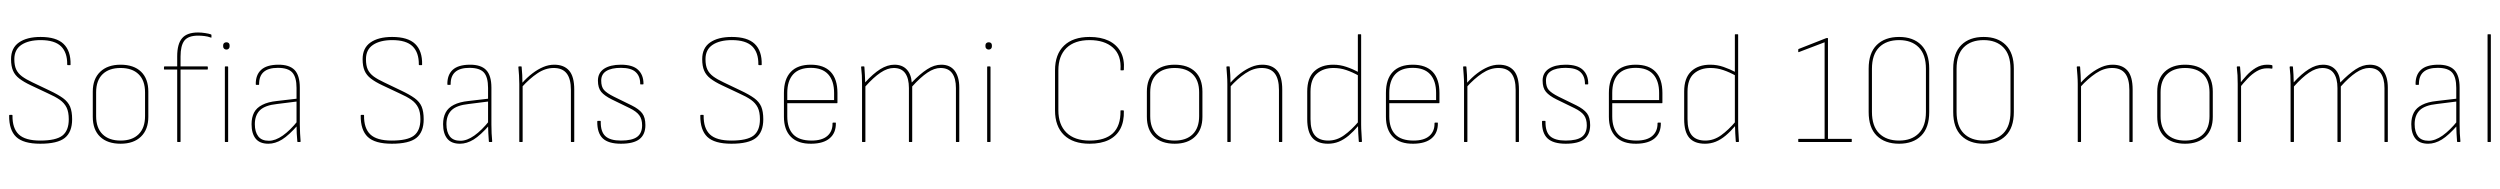 <svg xmlns="http://www.w3.org/2000/svg" xmlns:xlink="http://www.w3.org/1999/xlink" width="380.232" height="28.8"><path fill="black" d="M6.12 21.86L6.12 21.86Q3.55 21.86 2.46 20.82Q1.37 19.78 1.39 17.57L1.39 17.57Q1.39 17.47 1.49 17.47L1.49 17.47L1.82 17.47Q1.90 17.47 1.90 17.57L1.90 17.57Q1.87 19.51 2.86 20.45Q3.84 21.38 6.12 21.38L6.12 21.38Q8.50 21.38 9.48 20.63Q10.46 19.87 10.46 18.14L10.46 18.14Q10.46 17.04 10.13 16.36Q9.79 15.67 9.10 15.18Q8.40 14.69 7.25 14.18L7.25 14.18L4.66 12.96Q3.60 12.46 2.94 11.95Q2.28 11.45 1.98 10.75Q1.68 10.06 1.68 9.00L1.68 9.00Q1.68 7.30 2.88 6.46Q4.08 5.62 6.17 5.62L6.17 5.62Q8.57 5.62 9.67 6.68Q10.78 7.75 10.73 9.82L10.73 9.82Q10.73 9.91 10.66 9.91L10.66 9.91L10.32 9.91Q10.27 9.91 10.25 9.88Q10.22 9.84 10.22 9.82L10.22 9.82Q10.25 7.99 9.28 7.04Q8.30 6.10 6.19 6.10L6.19 6.10Q4.34 6.10 3.26 6.82Q2.18 7.54 2.18 9.00L2.18 9.00Q2.18 9.96 2.46 10.56Q2.74 11.16 3.35 11.62Q3.96 12.07 4.94 12.53L4.94 12.53L7.56 13.78Q8.83 14.38 9.59 14.93Q10.34 15.48 10.66 16.22Q10.97 16.97 10.97 18.14L10.97 18.14Q10.97 20.09 9.85 20.98Q8.74 21.86 6.12 21.86ZM18.34 21.86L18.34 21.86Q16.34 21.86 15.23 20.80Q14.11 19.73 14.11 17.76L14.11 17.76L14.11 13.94Q14.11 12.00 15.24 10.92Q16.37 9.84 18.34 9.84L18.34 9.84Q20.35 9.84 21.46 10.91Q22.56 11.98 22.56 13.94L22.56 13.94L22.56 17.76Q22.56 19.70 21.44 20.78Q20.33 21.86 18.34 21.86ZM18.34 21.38L18.34 21.38Q20.11 21.38 21.08 20.42Q22.06 19.46 22.06 17.66L22.06 17.66L22.06 14.04Q22.06 12.24 21.08 11.29Q20.11 10.34 18.34 10.34L18.34 10.34Q16.58 10.34 15.60 11.29Q14.62 12.24 14.62 14.04L14.62 14.04L14.62 17.66Q14.62 19.46 15.60 20.42Q16.58 21.38 18.34 21.38ZM27.38 21.60L27.02 21.60Q27 21.60 26.98 21.58Q26.95 21.55 26.95 21.53L26.95 21.53L26.95 10.58L25.03 10.58Q24.98 10.58 24.96 10.57Q24.94 10.56 24.94 10.51L24.94 10.51L24.94 10.20Q24.94 10.15 24.96 10.13Q24.98 10.10 25.03 10.10L25.03 10.10L26.95 10.10L26.95 8.57Q26.95 6.67 27.70 5.81Q28.44 4.94 30.12 4.94L30.12 4.94Q30.65 4.94 31.20 5.03Q31.75 5.11 32.09 5.23L32.09 5.23Q32.16 5.28 32.16 5.33L32.16 5.33L32.16 5.69Q32.16 5.76 32.06 5.71L32.06 5.71Q31.61 5.54 31.09 5.48Q30.58 5.42 30.14 5.42L30.14 5.42Q28.63 5.42 28.04 6.18Q27.46 6.94 27.46 8.59L27.46 8.59L27.46 10.10L31.51 10.10Q31.61 10.10 31.61 10.20L31.61 10.20L31.61 10.51Q31.61 10.54 31.58 10.56Q31.56 10.58 31.51 10.58L31.51 10.58L27.46 10.58L27.46 21.53Q27.46 21.60 27.38 21.60L27.38 21.60ZM34.61 21.60L34.27 21.60Q34.20 21.60 34.20 21.53L34.20 21.53L34.20 10.20Q34.20 10.10 34.27 10.10L34.27 10.10L34.61 10.10Q34.70 10.10 34.70 10.20L34.70 10.20L34.70 21.53Q34.70 21.60 34.61 21.60L34.61 21.60ZM34.44 7.54L34.44 7.54Q34.22 7.54 34.08 7.40Q33.94 7.27 33.94 7.06L33.94 7.06L33.94 6.89Q33.94 6.67 34.08 6.55Q34.22 6.43 34.44 6.43L34.44 6.43Q34.66 6.43 34.79 6.55Q34.92 6.67 34.92 6.89L34.92 6.89L34.92 7.06Q34.92 7.27 34.79 7.40Q34.66 7.54 34.44 7.54ZM45.62 21.60L45.31 21.60Q45.22 21.60 45.22 21.50L45.22 21.50Q45.17 20.90 45.13 20.27Q45.10 19.63 45.10 19.06L45.10 19.06L45.10 18.82L45.10 13.37Q45.10 11.74 44.46 11.03Q43.82 10.32 42.26 10.32L42.26 10.32Q39.38 10.32 39.41 12.82L39.41 12.82Q39.41 12.91 39.34 12.91L39.34 12.91L39 12.91Q38.90 12.91 38.90 12.82L38.90 12.82Q38.88 11.40 39.71 10.63Q40.54 9.86 42.29 9.84L42.29 9.84Q43.99 9.82 44.80 10.64Q45.60 11.47 45.60 13.34L45.60 13.34L45.60 18.94Q45.60 19.63 45.64 20.27Q45.67 20.90 45.72 21.50L45.72 21.50Q45.72 21.60 45.62 21.60L45.62 21.60ZM40.82 21.86L40.82 21.86Q39.50 21.86 38.88 21.08Q38.26 20.30 38.26 18.89L38.26 18.89Q38.26 17.86 38.64 17.12Q39.02 16.39 39.89 15.95Q40.75 15.50 42.12 15.36L42.12 15.36L45.22 15L45.22 15.43L42.12 15.82Q40.32 16.01 39.54 16.76Q38.76 17.52 38.76 18.89L38.76 18.89Q38.76 20.06 39.28 20.74Q39.79 21.41 40.90 21.41L40.90 21.41Q41.88 21.41 43.01 20.62Q44.14 19.82 45.29 18.38L45.29 18.38L45.31 19.01Q43.94 20.57 42.90 21.22Q41.86 21.86 40.82 21.86ZM59.59 21.86L59.59 21.86Q57.02 21.86 55.93 20.82Q54.84 19.78 54.86 17.57L54.86 17.57Q54.86 17.47 54.96 17.47L54.96 17.47L55.30 17.47Q55.37 17.47 55.37 17.57L55.37 17.57Q55.34 19.51 56.33 20.45Q57.31 21.38 59.59 21.38L59.59 21.38Q61.97 21.38 62.95 20.63Q63.94 19.87 63.94 18.14L63.94 18.14Q63.94 17.04 63.60 16.36Q63.26 15.67 62.57 15.18Q61.87 14.69 60.72 14.18L60.72 14.18L58.13 12.96Q57.07 12.46 56.41 11.95Q55.75 11.45 55.45 10.75Q55.15 10.06 55.15 9.00L55.15 9.00Q55.15 7.30 56.35 6.46Q57.55 5.62 59.64 5.62L59.64 5.62Q62.04 5.62 63.14 6.68Q64.25 7.75 64.20 9.82L64.20 9.82Q64.20 9.91 64.13 9.91L64.13 9.91L63.79 9.91Q63.74 9.91 63.72 9.88Q63.70 9.84 63.70 9.82L63.70 9.82Q63.72 7.99 62.75 7.04Q61.78 6.10 59.66 6.10L59.66 6.10Q57.82 6.10 56.74 6.82Q55.66 7.54 55.66 9.00L55.66 9.00Q55.66 9.96 55.93 10.56Q56.21 11.16 56.82 11.62Q57.43 12.07 58.42 12.53L58.42 12.53L61.03 13.78Q62.30 14.38 63.06 14.93Q63.82 15.48 64.13 16.22Q64.44 16.97 64.44 18.14L64.44 18.14Q64.44 20.09 63.32 20.98Q62.21 21.86 59.59 21.86ZM74.76 21.60L74.45 21.60Q74.35 21.60 74.35 21.50L74.35 21.50Q74.30 20.90 74.27 20.27Q74.23 19.63 74.23 19.06L74.23 19.06L74.23 18.82L74.23 13.37Q74.23 11.74 73.60 11.03Q72.96 10.32 71.40 10.32L71.40 10.32Q68.52 10.32 68.54 12.82L68.54 12.82Q68.54 12.91 68.47 12.91L68.47 12.91L68.14 12.91Q68.04 12.91 68.04 12.82L68.04 12.82Q68.02 11.40 68.84 10.63Q69.67 9.86 71.42 9.84L71.42 9.84Q73.13 9.82 73.93 10.64Q74.74 11.47 74.74 13.34L74.74 13.34L74.74 18.94Q74.74 19.63 74.77 20.27Q74.81 20.90 74.86 21.50L74.86 21.50Q74.86 21.60 74.76 21.60L74.76 21.60ZM69.96 21.86L69.96 21.86Q68.64 21.86 68.02 21.08Q67.39 20.30 67.39 18.89L67.39 18.89Q67.39 17.86 67.78 17.12Q68.16 16.39 69.02 15.95Q69.89 15.50 71.26 15.36L71.26 15.36L74.35 15L74.35 15.43L71.26 15.82Q69.46 16.01 68.68 16.76Q67.90 17.52 67.90 18.89L67.90 18.89Q67.90 20.06 68.41 20.74Q68.93 21.41 70.03 21.41L70.03 21.41Q71.02 21.41 72.14 20.62Q73.27 19.82 74.42 18.38L74.42 18.38L74.45 19.01Q73.08 20.57 72.04 21.22Q70.99 21.86 69.96 21.86ZM87.24 21.60L86.90 21.60Q86.83 21.60 86.83 21.53L86.83 21.53L86.83 13.68Q86.83 11.98 86.18 11.16Q85.54 10.34 84.22 10.34L84.22 10.34Q82.94 10.34 81.74 11.15Q80.54 11.95 79.37 13.25L79.37 13.25L79.37 12.67Q80.16 11.78 80.98 11.16Q81.79 10.54 82.62 10.19Q83.45 9.84 84.29 9.84L84.29 9.84Q85.78 9.84 86.56 10.74Q87.34 11.64 87.34 13.63L87.34 13.63L87.34 21.53Q87.34 21.60 87.24 21.60L87.24 21.60ZM79.39 21.60L79.06 21.60Q78.98 21.60 78.98 21.53L78.98 21.53L78.98 12.77Q78.98 12.14 78.94 11.47Q78.89 10.80 78.84 10.20L78.84 10.20Q78.84 10.10 78.94 10.10L78.94 10.10L79.27 10.10Q79.34 10.10 79.34 10.20L79.34 10.20Q79.39 10.78 79.43 11.42Q79.46 12.07 79.46 12.70L79.46 12.70L79.49 12.89L79.49 21.53Q79.49 21.60 79.39 21.60L79.39 21.60ZM94.44 21.86L94.44 21.86Q92.54 21.86 91.68 21.05Q90.82 20.23 90.84 18.48L90.84 18.48Q90.84 18.38 90.94 18.38L90.94 18.38L91.30 18.38Q91.37 18.38 91.37 18.48L91.37 18.48Q91.34 20.04 92.08 20.71Q92.81 21.38 94.44 21.38L94.44 21.38Q96.14 21.38 96.90 20.82Q97.66 20.26 97.66 19.06L97.66 19.06Q97.66 18.10 97.22 17.52Q96.79 16.94 95.76 16.44L95.76 16.44L93.05 15.12Q91.94 14.57 91.44 13.97Q90.94 13.37 90.94 12.26L90.94 12.26Q90.94 11.09 91.87 10.46Q92.81 9.84 94.44 9.84L94.44 9.84Q96.22 9.84 97.04 10.61Q97.87 11.38 97.87 12.74L97.87 12.74Q97.87 12.84 97.78 12.84L97.78 12.84L97.44 12.84Q97.37 12.84 97.37 12.74L97.37 12.74Q97.37 11.59 96.68 10.96Q96 10.32 94.44 10.32L94.44 10.32Q93 10.32 92.22 10.80Q91.44 11.28 91.44 12.26L91.44 12.26Q91.44 13.20 91.86 13.68Q92.28 14.16 93.34 14.69L93.34 14.69L96.07 16.03Q97.18 16.58 97.67 17.22Q98.16 17.86 98.16 19.03L98.16 19.03Q98.16 20.45 97.26 21.16Q96.36 21.86 94.44 21.86ZM111.24 21.86L111.24 21.86Q108.67 21.86 107.58 20.82Q106.49 19.78 106.51 17.57L106.51 17.57Q106.51 17.47 106.61 17.47L106.61 17.47L106.94 17.47Q107.02 17.47 107.02 17.57L107.02 17.57Q106.99 19.51 107.98 20.45Q108.96 21.38 111.24 21.38L111.24 21.38Q113.62 21.38 114.60 20.63Q115.58 19.87 115.58 18.14L115.58 18.14Q115.58 17.04 115.25 16.36Q114.91 15.67 114.22 15.18Q113.52 14.69 112.37 14.18L112.37 14.18L109.78 12.96Q108.72 12.46 108.06 11.95Q107.40 11.45 107.10 10.75Q106.80 10.06 106.80 9.00L106.80 9.00Q106.80 7.30 108.00 6.46Q109.20 5.62 111.29 5.62L111.29 5.62Q113.69 5.62 114.79 6.68Q115.90 7.75 115.85 9.82L115.85 9.82Q115.85 9.91 115.78 9.91L115.78 9.91L115.44 9.91Q115.39 9.91 115.37 9.88Q115.34 9.84 115.34 9.82L115.34 9.82Q115.37 7.99 114.40 7.04Q113.42 6.10 111.31 6.10L111.31 6.10Q109.46 6.10 108.38 6.82Q107.30 7.54 107.30 9.00L107.30 9.00Q107.30 9.96 107.58 10.56Q107.86 11.16 108.47 11.62Q109.08 12.07 110.06 12.53L110.06 12.53L112.68 13.78Q113.95 14.38 114.71 14.93Q115.46 15.48 115.78 16.22Q116.09 16.97 116.09 18.14L116.09 18.14Q116.09 20.09 114.97 20.98Q113.86 21.86 111.24 21.86ZM123.41 21.86L123.41 21.86Q121.37 21.89 120.30 20.82Q119.23 19.75 119.23 17.76L119.23 17.76L119.23 14.14Q119.23 12.02 120.28 10.93Q121.32 9.84 123.31 9.84L123.31 9.84Q125.30 9.84 126.34 10.93Q127.37 12.02 127.37 14.14L127.37 14.14L127.37 15.60Q127.37 15.70 127.30 15.70L127.30 15.70L119.74 15.70L119.74 17.69Q119.74 19.51 120.65 20.45Q121.56 21.38 123.43 21.38L123.43 21.38Q125.02 21.38 125.83 20.68Q126.65 19.97 126.62 18.74L126.62 18.74Q126.62 18.65 126.72 18.65L126.72 18.65L127.08 18.65Q127.13 18.65 127.13 18.72L127.13 18.72Q127.15 20.21 126.20 21.02Q125.26 21.84 123.41 21.86ZM119.74 14.14L119.74 15.22L126.86 15.22L126.86 14.14Q126.86 12.29 125.96 11.30Q125.06 10.32 123.31 10.32L123.31 10.32Q121.54 10.32 120.64 11.30Q119.74 12.29 119.74 14.14L119.74 14.14ZM131.52 21.60L131.18 21.60Q131.11 21.60 131.11 21.53L131.11 21.53L131.11 12.77Q131.11 12.10 131.08 11.46Q131.04 10.82 130.97 10.20L130.97 10.20Q130.97 10.10 131.06 10.10L131.06 10.10L131.40 10.10Q131.47 10.10 131.47 10.20L131.47 10.20Q131.52 10.78 131.54 11.34Q131.57 11.90 131.59 12.53L131.59 12.53Q132.79 11.21 133.88 10.52Q134.98 9.84 136.03 9.84L136.03 9.84Q137.21 9.84 137.89 10.55Q138.58 11.26 138.67 12.55L138.67 12.55Q139.94 11.23 141.01 10.54Q142.08 9.84 143.16 9.84L143.16 9.84Q144.50 9.84 145.20 10.76Q145.90 11.69 145.90 13.32L145.90 13.32L145.90 21.53Q145.90 21.60 145.80 21.60L145.80 21.60L145.46 21.60Q145.39 21.60 145.39 21.53L145.39 21.53L145.39 13.39Q145.39 11.93 144.82 11.14Q144.24 10.34 143.06 10.34L143.06 10.34Q142.10 10.34 141.05 11.05Q139.99 11.76 138.74 13.15L138.74 13.15L138.74 21.53Q138.74 21.60 138.65 21.60L138.65 21.60L138.31 21.60Q138.24 21.60 138.24 21.53L138.24 21.53L138.24 13.39Q138.24 11.93 137.68 11.14Q137.11 10.34 135.94 10.34L135.94 10.34Q134.98 10.34 133.92 11.05Q132.86 11.76 131.62 13.15L131.62 13.15L131.62 21.53Q131.62 21.60 131.52 21.60L131.52 21.60ZM150.55 21.60L150.22 21.60Q150.14 21.60 150.14 21.53L150.14 21.53L150.14 10.20Q150.14 10.10 150.22 10.10L150.22 10.10L150.55 10.10Q150.65 10.10 150.65 10.20L150.65 10.20L150.65 21.53Q150.65 21.60 150.55 21.60L150.55 21.60ZM150.38 7.54L150.38 7.54Q150.17 7.54 150.02 7.40Q149.88 7.27 149.88 7.06L149.88 7.06L149.88 6.89Q149.88 6.67 150.02 6.55Q150.17 6.43 150.38 6.43L150.38 6.43Q150.60 6.43 150.73 6.55Q150.86 6.67 150.86 6.89L150.86 6.89L150.86 7.06Q150.86 7.27 150.73 7.40Q150.60 7.54 150.38 7.54ZM165.72 21.86L165.72 21.86Q163.18 21.86 161.82 20.53Q160.46 19.20 160.46 16.78L160.46 16.78L160.46 10.70Q160.46 8.26 161.83 6.94Q163.20 5.62 165.72 5.62L165.72 5.62Q167.42 5.62 168.62 6.19Q169.82 6.77 170.44 7.88Q171.05 9.00 170.93 10.61L170.93 10.61Q170.90 10.63 170.89 10.67Q170.88 10.70 170.83 10.70L170.83 10.70L170.50 10.70Q170.40 10.70 170.42 10.61L170.42 10.61Q170.57 8.40 169.28 7.25Q168.00 6.10 165.72 6.10L165.72 6.10Q163.44 6.10 162.20 7.30Q160.97 8.50 160.97 10.70L160.97 10.70L160.97 16.78Q160.97 18.96 162.20 20.17Q163.44 21.38 165.72 21.38L165.72 21.38Q168.07 21.38 169.26 20.27Q170.45 19.15 170.42 16.87L170.42 16.87Q170.40 16.78 170.50 16.78L170.50 16.78L170.83 16.78Q170.90 16.78 170.93 16.87L170.93 16.87Q170.98 18.48 170.39 19.60Q169.80 20.71 168.62 21.29Q167.45 21.86 165.72 21.86ZM178.66 21.86L178.66 21.86Q176.66 21.86 175.55 20.80Q174.43 19.73 174.43 17.76L174.43 17.76L174.43 13.94Q174.43 12.00 175.56 10.92Q176.69 9.84 178.66 9.84L178.66 9.84Q180.67 9.84 181.78 10.91Q182.88 11.98 182.88 13.94L182.88 13.94L182.88 17.76Q182.88 19.70 181.76 20.78Q180.65 21.86 178.66 21.86ZM178.66 21.38L178.66 21.38Q180.43 21.38 181.40 20.42Q182.38 19.46 182.38 17.66L182.38 17.66L182.38 14.04Q182.38 12.24 181.40 11.29Q180.43 10.34 178.66 10.34L178.66 10.34Q176.90 10.34 175.92 11.29Q174.94 12.24 174.94 14.04L174.94 14.04L174.94 17.66Q174.94 19.46 175.92 20.42Q176.90 21.38 178.66 21.38ZM194.93 21.60L194.59 21.60Q194.52 21.60 194.52 21.53L194.52 21.53L194.52 13.68Q194.52 11.98 193.87 11.16Q193.22 10.34 191.90 10.34L191.90 10.34Q190.63 10.34 189.43 11.15Q188.23 11.95 187.06 13.25L187.06 13.25L187.06 12.67Q187.85 11.78 188.66 11.16Q189.48 10.54 190.31 10.19Q191.14 9.84 191.98 9.84L191.98 9.84Q193.46 9.84 194.24 10.74Q195.02 11.64 195.02 13.63L195.02 13.63L195.02 21.53Q195.02 21.60 194.93 21.60L194.93 21.60ZM187.08 21.60L186.74 21.60Q186.67 21.60 186.67 21.53L186.67 21.53L186.67 12.77Q186.67 12.14 186.62 11.47Q186.58 10.80 186.53 10.20L186.53 10.20Q186.53 10.10 186.62 10.10L186.62 10.10L186.96 10.10Q187.03 10.10 187.03 10.20L187.03 10.20Q187.08 10.78 187.12 11.42Q187.15 12.07 187.15 12.70L187.15 12.70L187.18 12.89L187.18 21.53Q187.18 21.60 187.08 21.60L187.08 21.60ZM201.98 21.86L201.98 21.86Q200.38 21.86 199.60 20.96Q198.82 20.06 198.82 18.12L198.82 18.12L198.82 13.92Q198.82 11.86 199.88 10.85Q200.95 9.84 202.78 9.84L202.78 9.84Q203.83 9.84 204.80 10.18Q205.78 10.51 206.76 11.04L206.76 11.04L206.76 11.57Q205.70 10.97 204.77 10.66Q203.83 10.34 202.82 10.34L202.82 10.34Q201.26 10.34 200.29 11.20Q199.32 12.05 199.32 13.94L199.32 13.94L199.32 18.12Q199.32 19.82 199.99 20.60Q200.66 21.38 202.03 21.38L202.03 21.38Q203.30 21.38 204.42 20.58Q205.54 19.78 206.64 18.48L206.64 18.48L206.64 19.08Q205.87 19.99 205.13 20.62Q204.38 21.24 203.62 21.55Q202.85 21.86 201.98 21.86ZM207.05 21.60L206.76 21.60Q206.66 21.60 206.66 21.50L206.66 21.50Q206.62 20.90 206.58 20.28Q206.54 19.66 206.54 19.06L206.54 19.06L206.52 18.82L206.52 5.28Q206.52 5.21 206.62 5.21L206.62 5.21L206.95 5.21Q207.02 5.21 207.02 5.28L207.02 5.28L207.02 18.96Q207.02 19.61 207.07 20.24Q207.12 20.88 207.14 21.50L207.14 21.50Q207.14 21.60 207.05 21.60L207.05 21.60ZM214.97 21.86L214.97 21.86Q212.93 21.89 211.86 20.82Q210.79 19.75 210.79 17.76L210.79 17.76L210.79 14.14Q210.79 12.02 211.84 10.93Q212.88 9.84 214.87 9.84L214.87 9.84Q216.86 9.84 217.90 10.93Q218.93 12.02 218.93 14.14L218.93 14.14L218.93 15.60Q218.93 15.70 218.86 15.70L218.86 15.70L211.30 15.70L211.30 17.69Q211.30 19.51 212.21 20.45Q213.12 21.38 214.99 21.38L214.99 21.38Q216.58 21.38 217.39 20.68Q218.21 19.97 218.18 18.74L218.18 18.74Q218.18 18.65 218.28 18.65L218.28 18.65L218.64 18.65Q218.69 18.65 218.69 18.72L218.69 18.72Q218.71 20.21 217.76 21.02Q216.82 21.84 214.97 21.86ZM211.30 14.14L211.30 15.22L218.42 15.22L218.42 14.14Q218.42 12.29 217.52 11.30Q216.62 10.32 214.87 10.32L214.87 10.32Q213.10 10.32 212.20 11.30Q211.30 12.29 211.30 14.14L211.30 14.14ZM230.93 21.60L230.59 21.60Q230.52 21.60 230.52 21.53L230.52 21.53L230.52 13.68Q230.52 11.98 229.87 11.16Q229.22 10.34 227.90 10.34L227.90 10.34Q226.63 10.34 225.43 11.15Q224.23 11.95 223.06 13.25L223.06 13.25L223.06 12.67Q223.85 11.78 224.66 11.16Q225.48 10.54 226.31 10.19Q227.14 9.84 227.98 9.84L227.98 9.84Q229.46 9.84 230.24 10.74Q231.02 11.64 231.02 13.63L231.02 13.63L231.02 21.53Q231.02 21.60 230.93 21.60L230.93 21.60ZM223.08 21.60L222.74 21.60Q222.67 21.60 222.67 21.53L222.67 21.53L222.67 12.77Q222.67 12.14 222.62 11.47Q222.58 10.80 222.53 10.20L222.53 10.20Q222.53 10.10 222.62 10.10L222.62 10.10L222.96 10.10Q223.03 10.10 223.03 10.20L223.03 10.20Q223.08 10.78 223.12 11.42Q223.15 12.07 223.15 12.70L223.15 12.70L223.18 12.89L223.18 21.53Q223.18 21.60 223.08 21.60L223.08 21.60ZM238.13 21.86L238.13 21.86Q236.23 21.86 235.37 21.05Q234.50 20.23 234.53 18.48L234.53 18.48Q234.53 18.38 234.62 18.38L234.62 18.38L234.98 18.38Q235.06 18.38 235.06 18.48L235.06 18.48Q235.03 20.04 235.76 20.71Q236.50 21.38 238.13 21.38L238.13 21.38Q239.83 21.38 240.59 20.82Q241.34 20.26 241.34 19.06L241.34 19.06Q241.34 18.10 240.91 17.52Q240.48 16.94 239.45 16.44L239.45 16.44L236.74 15.12Q235.63 14.57 235.13 13.97Q234.62 13.37 234.62 12.26L234.62 12.26Q234.62 11.09 235.56 10.46Q236.50 9.84 238.13 9.84L238.13 9.84Q239.90 9.84 240.73 10.61Q241.56 11.38 241.56 12.74L241.56 12.74Q241.56 12.84 241.46 12.84L241.46 12.84L241.13 12.84Q241.06 12.84 241.06 12.74L241.06 12.74Q241.06 11.59 240.37 10.96Q239.69 10.32 238.13 10.32L238.13 10.32Q236.69 10.32 235.91 10.80Q235.13 11.28 235.13 12.26L235.13 12.26Q235.13 13.20 235.55 13.68Q235.97 14.16 237.02 14.69L237.02 14.69L239.76 16.03Q240.86 16.58 241.36 17.22Q241.85 17.86 241.85 19.03L241.85 19.03Q241.85 20.45 240.95 21.16Q240.05 21.86 238.13 21.86ZM248.88 21.86L248.88 21.86Q246.84 21.89 245.77 20.82Q244.70 19.75 244.70 17.76L244.70 17.76L244.70 14.14Q244.70 12.02 245.75 10.93Q246.79 9.84 248.78 9.84L248.78 9.84Q250.78 9.84 251.81 10.93Q252.84 12.02 252.84 14.14L252.84 14.14L252.84 15.60Q252.84 15.70 252.77 15.70L252.77 15.70L245.21 15.70L245.21 17.69Q245.21 19.51 246.12 20.45Q247.03 21.38 248.90 21.38L248.90 21.38Q250.49 21.38 251.30 20.68Q252.12 19.97 252.10 18.74L252.10 18.74Q252.10 18.65 252.19 18.65L252.19 18.65L252.55 18.65Q252.60 18.65 252.60 18.72L252.60 18.72Q252.62 20.21 251.68 21.02Q250.73 21.84 248.88 21.86ZM245.21 14.14L245.21 15.22L252.34 15.22L252.34 14.14Q252.34 12.29 251.44 11.30Q250.54 10.32 248.78 10.32L248.78 10.32Q247.01 10.32 246.11 11.30Q245.21 12.29 245.21 14.14L245.21 14.14ZM259.32 21.86L259.32 21.86Q257.71 21.86 256.93 20.96Q256.15 20.06 256.15 18.12L256.15 18.12L256.15 13.92Q256.15 11.86 257.22 10.85Q258.29 9.84 260.11 9.84L260.11 9.84Q261.17 9.84 262.14 10.18Q263.11 10.51 264.10 11.04L264.10 11.04L264.10 11.57Q263.04 10.97 262.10 10.66Q261.17 10.34 260.16 10.34L260.16 10.34Q258.60 10.34 257.63 11.20Q256.66 12.05 256.66 13.94L256.66 13.94L256.66 18.12Q256.66 19.82 257.33 20.60Q258.00 21.38 259.37 21.38L259.37 21.38Q260.64 21.38 261.76 20.58Q262.87 19.78 263.98 18.48L263.98 18.48L263.98 19.08Q263.21 19.99 262.46 20.62Q261.72 21.24 260.95 21.55Q260.18 21.86 259.32 21.86ZM264.38 21.60L264.10 21.60Q264.00 21.60 264.00 21.50L264.00 21.50Q263.95 20.90 263.92 20.28Q263.88 19.66 263.88 19.06L263.88 19.06L263.86 18.82L263.86 5.28Q263.86 5.21 263.95 5.21L263.95 5.21L264.29 5.21Q264.36 5.21 264.36 5.28L264.36 5.28L264.36 18.96Q264.36 19.61 264.41 20.24Q264.46 20.88 264.48 21.50L264.48 21.50Q264.48 21.60 264.38 21.60L264.38 21.60ZM281.57 21.60L273.58 21.60Q273.50 21.60 273.50 21.53L273.50 21.53L273.50 21.19Q273.50 21.12 273.58 21.12L273.58 21.12L277.51 21.12L277.51 6.43L273.60 7.92Q273.50 7.97 273.50 7.87L273.50 7.87L273.50 7.56Q273.50 7.46 273.58 7.44L273.58 7.44L277.73 5.81Q277.82 5.78 277.87 5.78L277.87 5.78L277.94 5.78Q278.02 5.78 278.02 5.86L278.02 5.86L278.02 21.12L281.57 21.12Q281.64 21.12 281.64 21.19L281.64 21.19L281.64 21.53Q281.64 21.60 281.57 21.60L281.57 21.60ZM288.84 21.86L288.84 21.86Q286.68 21.86 285.44 20.64Q284.21 19.42 284.21 17.04L284.21 17.04L284.21 10.44Q284.21 8.06 285.44 6.84Q286.68 5.62 288.84 5.62L288.84 5.62Q290.98 5.62 292.20 6.84Q293.42 8.06 293.42 10.44L293.42 10.44L293.42 17.04Q293.42 19.42 292.20 20.64Q290.98 21.86 288.84 21.86ZM288.84 21.38L288.84 21.38Q290.74 21.38 291.83 20.28Q292.92 19.18 292.92 17.02L292.92 17.02L292.92 10.46Q292.92 8.30 291.83 7.20Q290.74 6.10 288.84 6.10L288.84 6.10Q286.90 6.10 285.80 7.20Q284.71 8.30 284.71 10.46L284.71 10.46L284.71 17.02Q284.71 19.18 285.80 20.28Q286.90 21.38 288.84 21.38ZM301.70 21.86L301.70 21.86Q299.54 21.86 298.31 20.64Q297.07 19.42 297.07 17.04L297.07 17.04L297.07 10.44Q297.07 8.06 298.31 6.84Q299.54 5.62 301.70 5.62L301.70 5.62Q303.84 5.62 305.06 6.84Q306.29 8.06 306.29 10.44L306.29 10.44L306.29 17.04Q306.29 19.42 305.06 20.64Q303.84 21.86 301.70 21.86ZM301.70 21.38L301.70 21.38Q303.60 21.38 304.69 20.28Q305.78 19.18 305.78 17.02L305.78 17.02L305.78 10.46Q305.78 8.30 304.69 7.20Q303.60 6.10 301.70 6.10L301.70 6.10Q299.76 6.10 298.67 7.20Q297.58 8.30 297.58 10.46L297.58 10.46L297.58 17.02Q297.58 19.18 298.67 20.28Q299.76 21.38 301.70 21.38ZM324.26 21.60L323.93 21.60Q323.86 21.60 323.86 21.53L323.86 21.53L323.86 13.68Q323.86 11.98 323.21 11.16Q322.56 10.34 321.24 10.34L321.24 10.34Q319.97 10.34 318.77 11.15Q317.57 11.95 316.39 13.25L316.39 13.25L316.39 12.67Q317.18 11.78 318.00 11.16Q318.82 10.54 319.64 10.19Q320.47 9.84 321.31 9.84L321.31 9.84Q322.80 9.84 323.58 10.74Q324.36 11.64 324.36 13.63L324.36 13.63L324.36 21.53Q324.36 21.60 324.26 21.60L324.26 21.60ZM316.42 21.60L316.08 21.60Q316.01 21.60 316.01 21.53L316.01 21.53L316.01 12.77Q316.01 12.14 315.96 11.47Q315.91 10.80 315.86 10.20L315.86 10.20Q315.86 10.10 315.96 10.10L315.96 10.10L316.30 10.10Q316.37 10.10 316.37 10.20L316.37 10.20Q316.42 10.78 316.45 11.42Q316.49 12.07 316.49 12.70L316.49 12.70L316.51 12.89L316.51 21.53Q316.51 21.60 316.42 21.60L316.42 21.60ZM332.33 21.86L332.33 21.86Q330.34 21.86 329.22 20.80Q328.10 19.73 328.10 17.76L328.10 17.76L328.10 13.94Q328.10 12.00 329.23 10.92Q330.36 9.84 332.33 9.84L332.33 9.84Q334.34 9.84 335.45 10.91Q336.55 11.98 336.55 13.94L336.55 13.94L336.55 17.76Q336.55 19.70 335.44 20.78Q334.32 21.86 332.33 21.86ZM332.33 21.38L332.33 21.38Q334.10 21.38 335.08 20.42Q336.05 19.46 336.05 17.66L336.05 17.66L336.05 14.04Q336.05 12.24 335.08 11.29Q334.10 10.34 332.33 10.34L332.33 10.34Q330.58 10.34 329.59 11.29Q328.61 12.24 328.61 14.04L328.61 14.04L328.61 17.66Q328.61 19.46 329.59 20.42Q330.58 21.38 332.33 21.38ZM340.75 21.60L340.42 21.60Q340.34 21.60 340.34 21.53L340.34 21.53L340.34 12.77Q340.34 12.07 340.31 11.45Q340.27 10.82 340.20 10.20L340.20 10.20Q340.20 10.10 340.30 10.10L340.30 10.10L340.63 10.10Q340.70 10.10 340.70 10.20L340.70 10.20Q340.75 10.78 340.79 11.39Q340.82 12.00 340.82 12.65L340.82 12.65L340.85 12.94L340.85 21.53Q340.85 21.60 340.75 21.60L340.75 21.60ZM340.61 13.37L340.61 13.37L340.61 12.77Q341.06 12.17 341.69 11.48Q342.31 10.80 343.10 10.32Q343.90 9.84 344.81 9.84L344.81 9.84Q345.31 9.84 345.55 9.91L345.55 9.91Q345.62 9.94 345.62 10.03L345.62 10.03Q345.62 10.13 345.62 10.20Q345.62 10.27 345.62 10.34L345.62 10.34Q345.62 10.46 345.48 10.44L345.48 10.44Q345.38 10.42 345.20 10.40Q345.02 10.39 344.78 10.39L344.78 10.39Q343.99 10.39 343.25 10.82Q342.50 11.26 341.86 11.94Q341.21 12.62 340.61 13.37ZM348.79 21.60L348.46 21.60Q348.38 21.60 348.38 21.53L348.38 21.53L348.38 12.77Q348.38 12.10 348.35 11.46Q348.31 10.82 348.24 10.20L348.24 10.20Q348.24 10.10 348.34 10.10L348.34 10.10L348.67 10.10Q348.74 10.10 348.74 10.20L348.74 10.20Q348.79 10.78 348.82 11.34Q348.84 11.90 348.86 12.53L348.86 12.53Q350.06 11.21 351.16 10.52Q352.25 9.84 353.30 9.84L353.30 9.84Q354.48 9.84 355.16 10.55Q355.85 11.26 355.94 12.55L355.94 12.55Q357.22 11.23 358.28 10.54Q359.35 9.84 360.43 9.84L360.43 9.84Q361.78 9.84 362.47 10.76Q363.17 11.69 363.17 13.32L363.17 13.32L363.17 21.53Q363.17 21.60 363.07 21.60L363.07 21.60L362.74 21.60Q362.66 21.60 362.66 21.53L362.66 21.53L362.66 13.39Q362.66 11.93 362.09 11.14Q361.51 10.34 360.34 10.34L360.34 10.34Q359.38 10.34 358.32 11.05Q357.26 11.76 356.02 13.15L356.02 13.15L356.02 21.53Q356.02 21.60 355.92 21.60L355.92 21.60L355.58 21.60Q355.51 21.60 355.51 21.53L355.51 21.53L355.51 13.39Q355.51 11.93 354.95 11.14Q354.38 10.34 353.21 10.34L353.21 10.34Q352.25 10.34 351.19 11.05Q350.14 11.76 348.89 13.15L348.89 13.15L348.89 21.53Q348.89 21.60 348.79 21.60L348.79 21.60ZM374.11 21.60L373.80 21.60Q373.70 21.60 373.70 21.50L373.70 21.50Q373.66 20.90 373.62 20.27Q373.58 19.63 373.58 19.06L373.58 19.06L373.58 18.82L373.58 13.37Q373.58 11.74 372.95 11.03Q372.31 10.32 370.75 10.32L370.75 10.32Q367.87 10.32 367.90 12.82L367.90 12.82Q367.90 12.91 367.82 12.91L367.82 12.91L367.49 12.91Q367.39 12.91 367.39 12.82L367.39 12.82Q367.37 11.40 368.20 10.63Q369.02 9.86 370.78 9.84L370.78 9.84Q372.48 9.82 373.28 10.64Q374.09 11.47 374.09 13.34L374.09 13.34L374.09 18.94Q374.09 19.63 374.12 20.27Q374.16 20.90 374.21 21.50L374.21 21.50Q374.21 21.60 374.11 21.60L374.11 21.60ZM369.31 21.86L369.31 21.86Q367.99 21.86 367.37 21.08Q366.74 20.30 366.74 18.89L366.74 18.89Q366.74 17.86 367.13 17.12Q367.51 16.39 368.38 15.95Q369.24 15.50 370.61 15.36L370.61 15.36L373.70 15L373.70 15.43L370.61 15.82Q368.81 16.01 368.03 16.76Q367.25 17.52 367.25 18.89L367.25 18.89Q367.25 20.06 367.76 20.74Q368.28 21.41 369.38 21.41L369.38 21.41Q370.37 21.41 371.50 20.62Q372.62 19.82 373.78 18.38L373.78 18.38L373.80 19.01Q372.43 20.57 371.39 21.22Q370.34 21.86 369.31 21.86ZM378.74 21.60L378.41 21.60Q378.34 21.60 378.34 21.53L378.34 21.53L378.34 5.28Q378.34 5.21 378.41 5.21L378.41 5.21L378.74 5.21Q378.84 5.21 378.84 5.28L378.84 5.28L378.84 21.53Q378.84 21.60 378.74 21.60L378.74 21.60Z"/></svg>